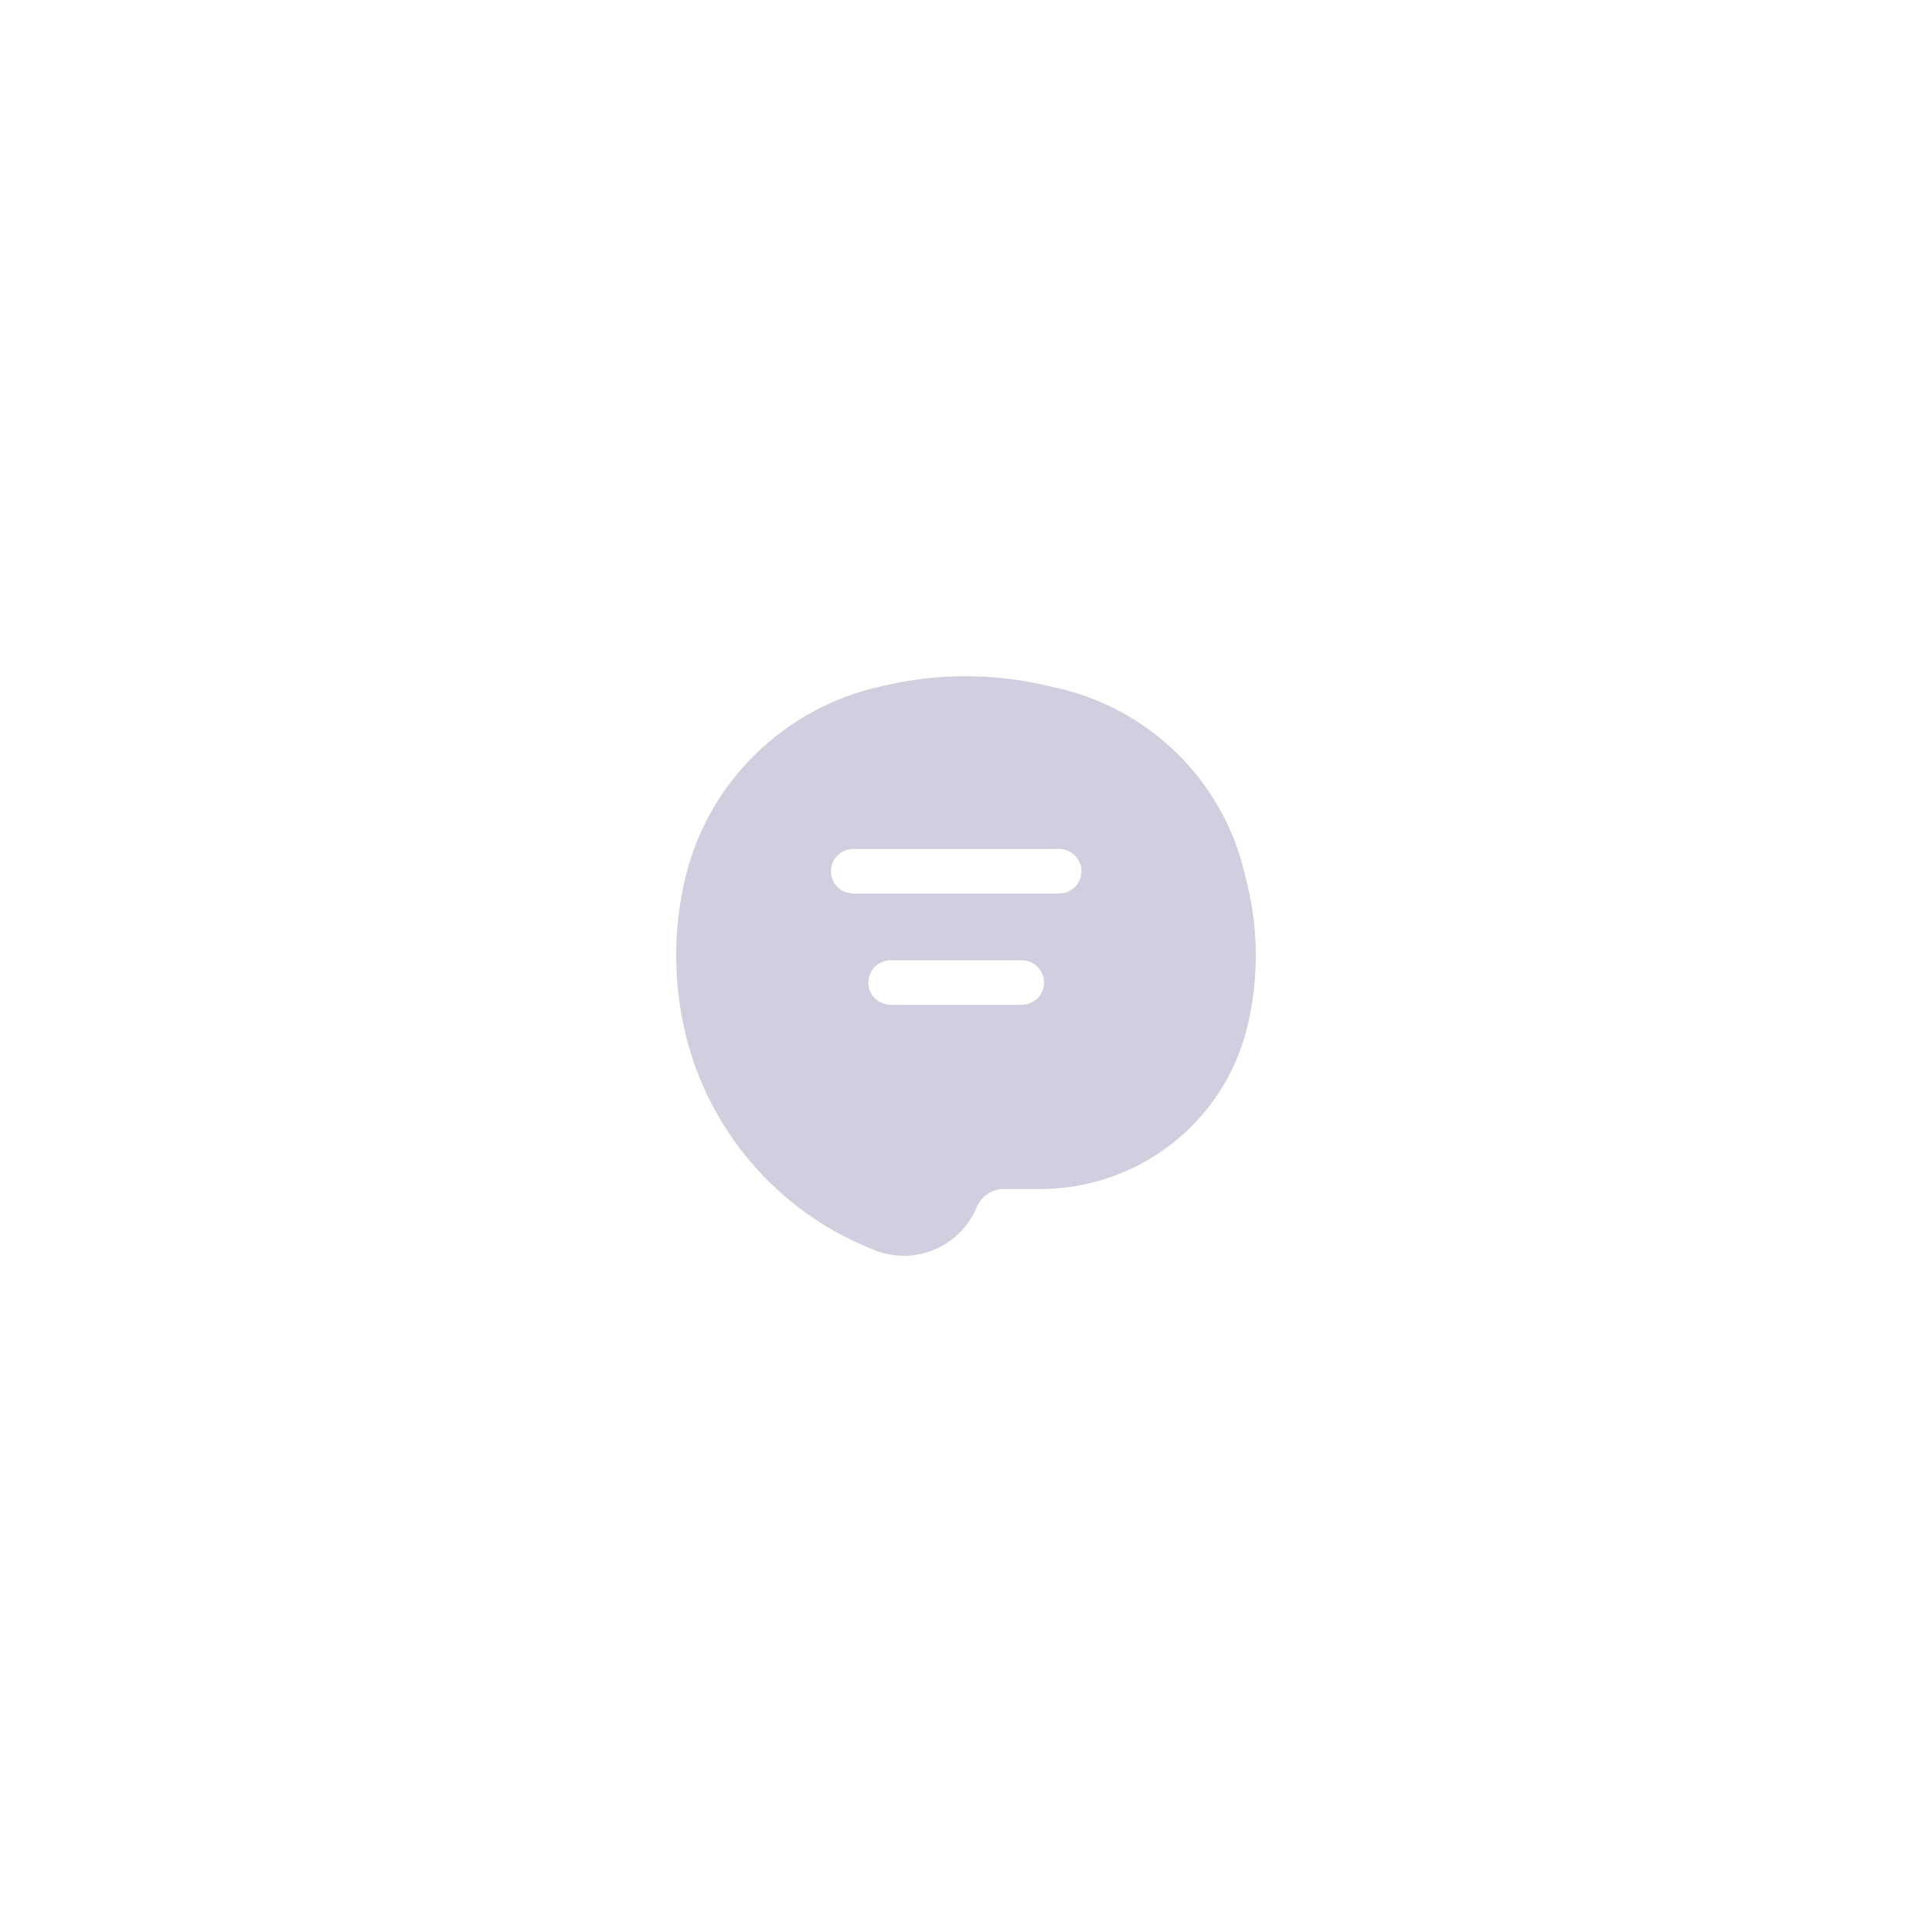 <svg width="120" height="120" viewBox="0 0 120 120" fill="none" xmlns="http://www.w3.org/2000/svg">
<g filter="url(#filter0_d_950_1533)">
<rect x="20" y="18" width="80" height="80" rx="40" fill="white" fill-opacity="0.6"/>
<path fill-rule="evenodd" clip-rule="evenodd" d="M54.635 40.65C48.685 41.995 44.016 46.567 42.584 52.453C41.801 55.671 41.808 59.057 42.591 62.276C44.046 68.253 48.325 73.228 54.066 75.546L54.316 75.647C56.8 76.65 59.646 75.442 60.666 72.98C60.946 72.303 61.614 71.853 62.352 71.853H64.6C70.713 71.853 76.031 67.7 77.466 61.804C78.178 58.876 78.178 55.822 77.466 52.895L77.277 52.122C75.894 46.439 71.387 42.024 65.642 40.725L64.835 40.543C61.633 39.819 58.309 39.819 55.107 40.543L54.635 40.65ZM53.004 50.733C52.234 50.733 51.611 51.352 51.611 52.116C51.611 52.879 52.234 53.498 53.004 53.498H65.777C66.546 53.498 67.17 52.879 67.17 52.116C67.17 51.352 66.546 50.733 65.777 50.733H53.004ZM55.326 57.646C54.557 57.646 53.933 58.265 53.933 59.028C53.933 59.792 54.557 60.411 55.326 60.411H63.455C64.224 60.411 64.848 59.792 64.848 59.028C64.848 58.265 64.224 57.646 63.455 57.646H55.326Z" fill="#D0CFE0"/>
</g>
<defs>
<filter id="filter0_d_950_1533" x="0" y="0" width="120" height="120" filterUnits="userSpaceOnUse" color-interpolation-filters="sRGB">
<feFlood flood-opacity="0" result="BackgroundImageFix"/>
<feColorMatrix in="SourceAlpha" type="matrix" values="0 0 0 0 0 0 0 0 0 0 0 0 0 0 0 0 0 0 127 0" result="hardAlpha"/>
<feOffset dy="2"/>
<feGaussianBlur stdDeviation="10"/>
<feComposite in2="hardAlpha" operator="out"/>
<feColorMatrix type="matrix" values="0 0 0 0 0 0 0 0 0 0 0 0 0 0 0 0 0 0 0.25 0"/>
<feBlend mode="normal" in2="BackgroundImageFix" result="effect1_dropShadow_950_1533"/>
<feBlend mode="normal" in="SourceGraphic" in2="effect1_dropShadow_950_1533" result="shape"/>
</filter>
</defs>
</svg>

